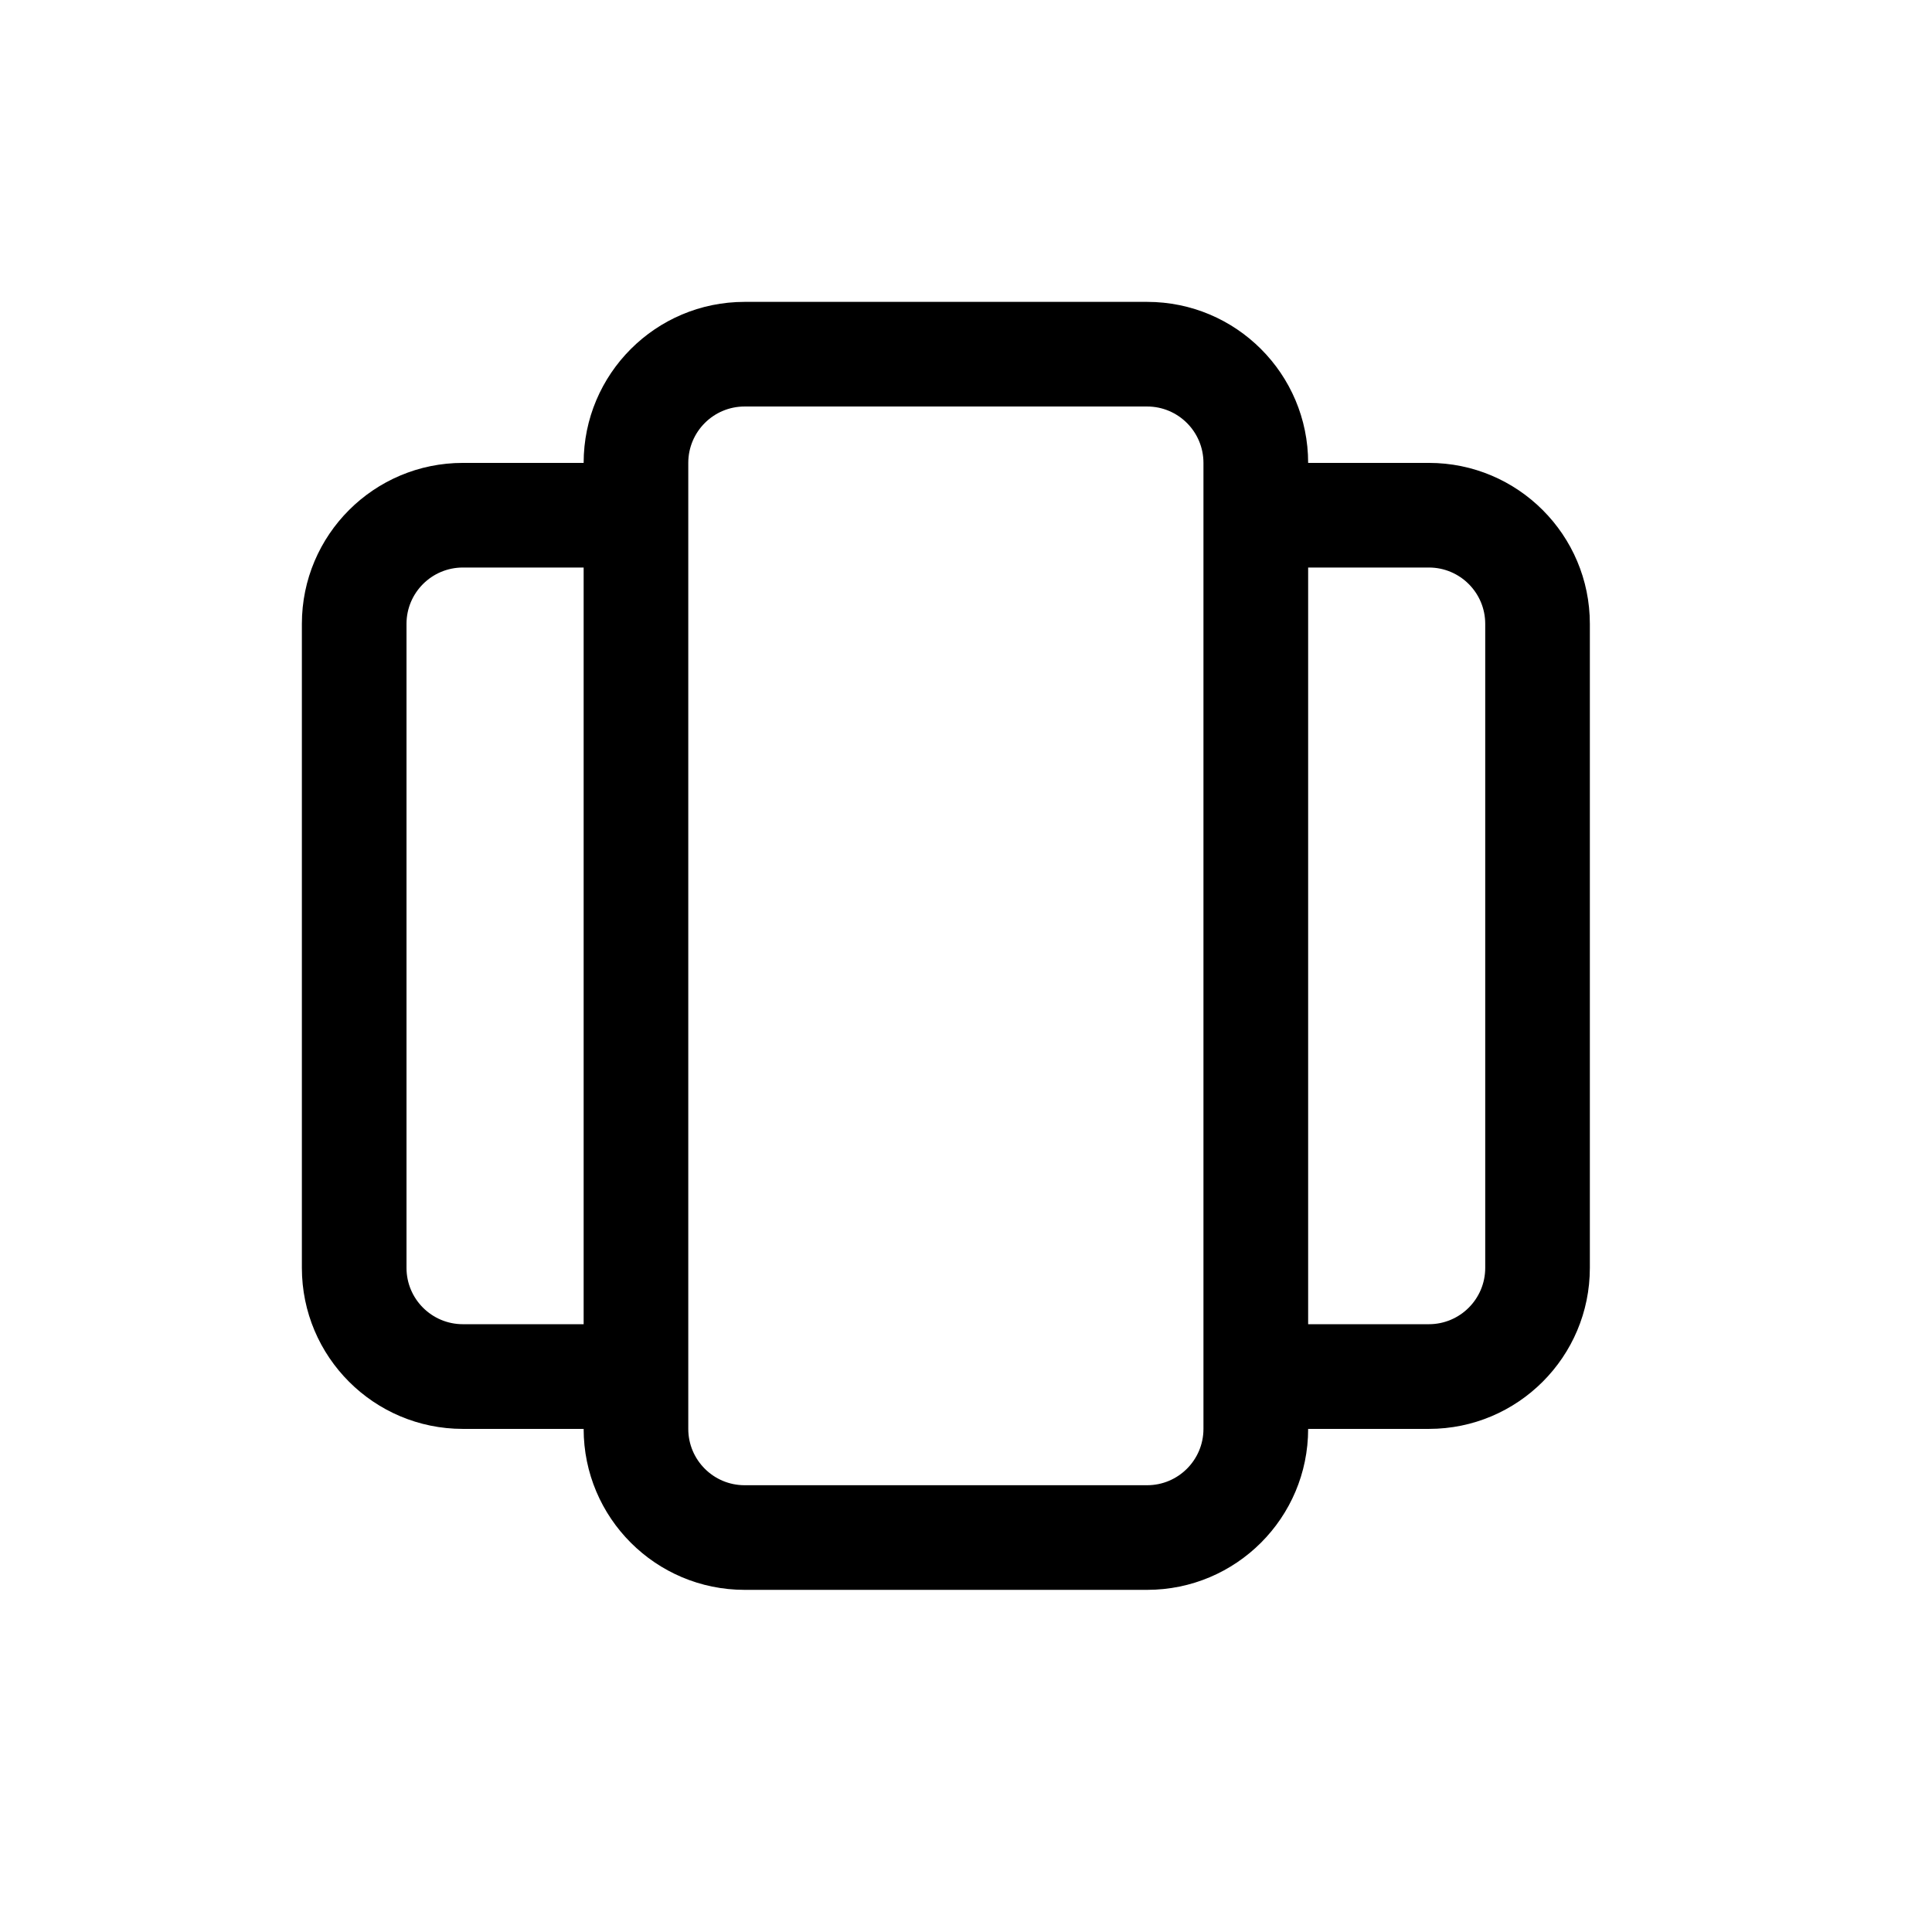 <svg width="32" height="32" viewBox="0 0 32 32" fill="none" xmlns="http://www.w3.org/2000/svg">
<path fill-rule="evenodd" clip-rule="evenodd" d="M21.667 7.667C21.667 6.194 20.473 5 19 5H12.333C10.861 5 9.667 6.194 9.667 7.667H7.667C6.194 7.667 5 8.861 5 10.333V21C5 22.473 6.194 23.667 7.667 23.667H9.667C9.667 25.139 10.861 26.333 12.333 26.333H19C20.473 26.333 21.667 25.139 21.667 23.667H23.667C25.139 23.667 26.333 22.473 26.333 21V10.333C26.333 8.861 25.139 7.667 23.667 7.667H21.667ZM19 6.733H12.333C11.818 6.733 11.4 7.151 11.4 7.667V9.4V21.933V23.667C11.4 24.182 11.818 24.6 12.333 24.6H19C19.515 24.6 19.933 24.182 19.933 23.667V21.933V9.4V7.667C19.933 7.151 19.515 6.733 19 6.733ZM21.667 21.933V9.4H23.667C24.182 9.4 24.6 9.818 24.6 10.333V21C24.6 21.515 24.182 21.933 23.667 21.933H21.667ZM7.667 21.933H9.667V9.4H7.667C7.151 9.4 6.733 9.818 6.733 10.333V21C6.733 21.515 7.151 21.933 7.667 21.933Z" fill="black"/>
</svg>
